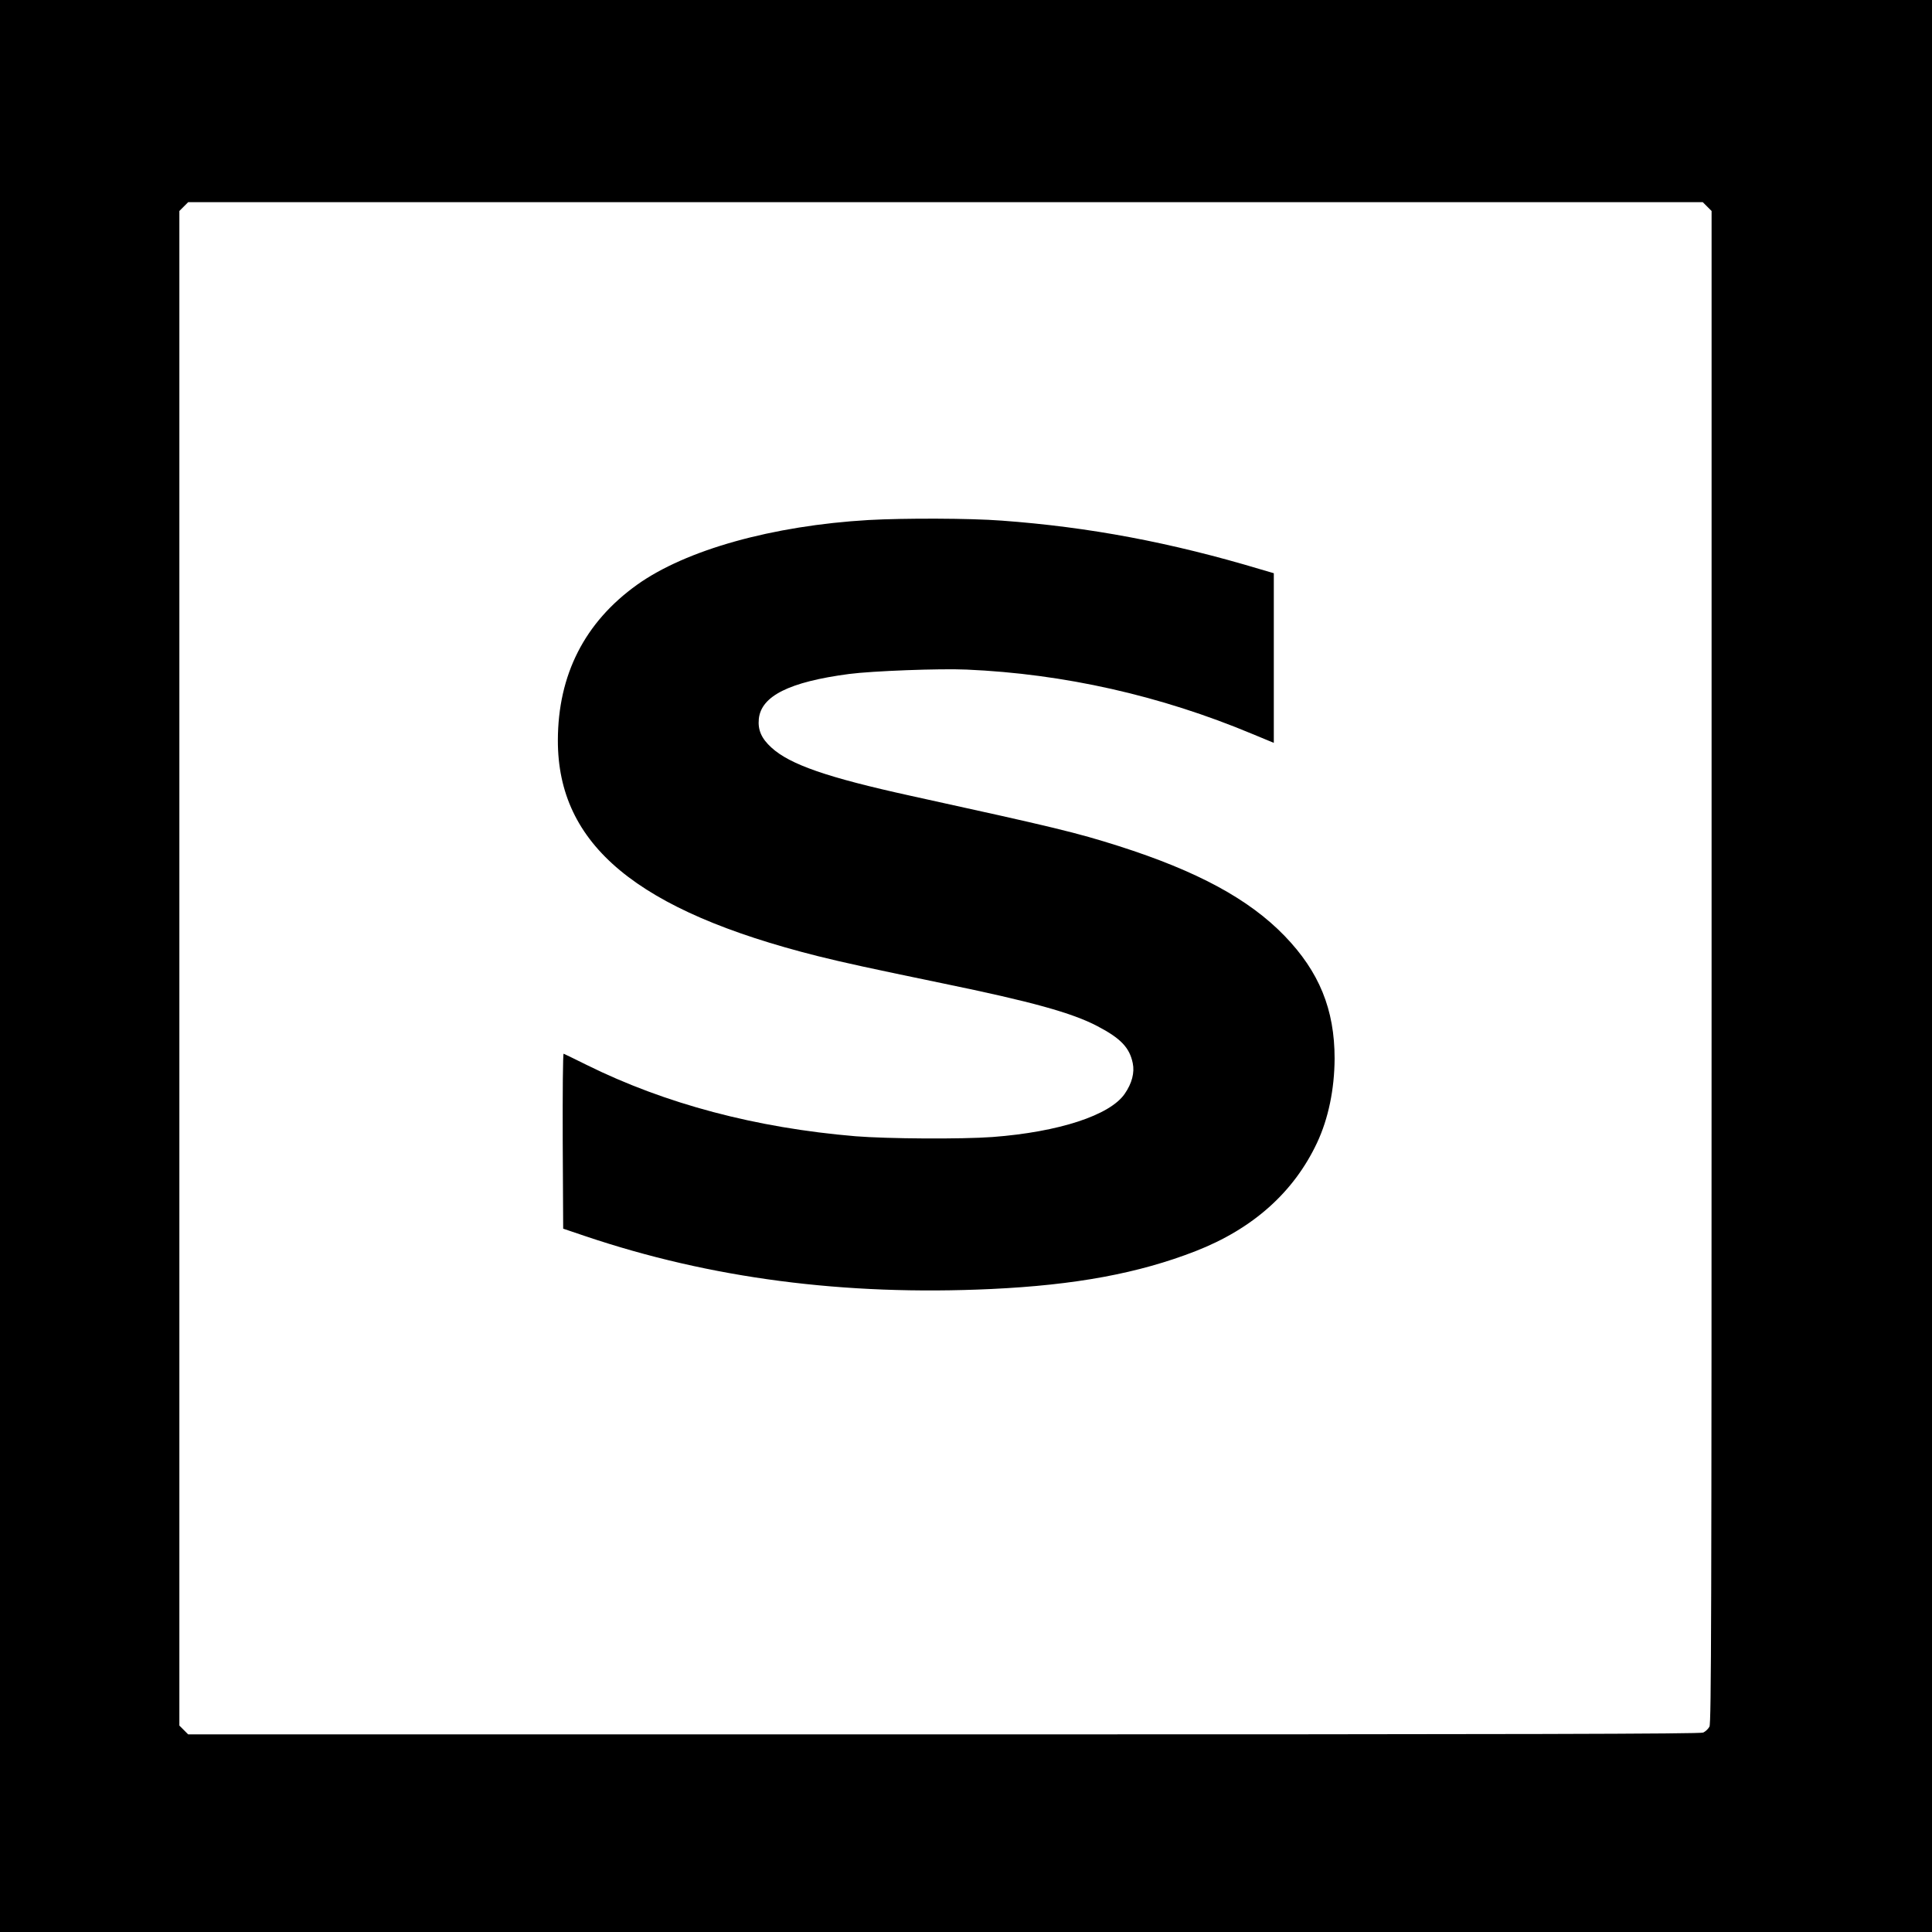 <?xml version="1.0" standalone="no"?>
<!DOCTYPE svg PUBLIC "-//W3C//DTD SVG 20010904//EN"
 "http://www.w3.org/TR/2001/REC-SVG-20010904/DTD/svg10.dtd">
<svg version="1.0" xmlns="http://www.w3.org/2000/svg"
 width="1271pt" height="1271pt" viewBox="0 0 1271 1271"
 preserveAspectRatio="xMidYMid meet">
<g transform="translate(0,1271) scale(0.1,-0.1)"
fill="#000000" stroke="none">
<path d="M0 6355 l0 -6355 6355 0 6355 0 0 6355 0 6355 -6355 0 -6355 0 0
-6355z m11231 4996 l29 -29 0 -4972 c0 -4283 -2 -4975 -14 -4999 -8 -15 -26
-32 -41 -39 -20 -9 -1164 -12 -4996 -12 l-4971 0 -29 29 -29 29 0 4982 0 4982
29 29 29 29 4982 0 4982 0 29 -29z"/>
<path d="M5715 9289 c-633 -37 -1202 -196 -1524 -426 -345 -247 -520 -592
-521 -1023 -1 -688 521 -1121 1710 -1420 177 -44 343 -80 826 -180 578 -119
847 -193 1014 -281 153 -80 211 -141 232 -243 13 -62 -5 -133 -53 -202 -97
-141 -433 -251 -869 -284 -204 -15 -690 -12 -902 5 -655 55 -1251 213 -1768
469 -79 39 -148 73 -152 74 -5 2 -7 -256 -6 -574 l3 -577 145 -49 c824 -278
1704 -393 2670 -348 555 26 970 103 1345 249 377 147 646 387 799 712 75 159
115 354 116 555 0 323 -101 571 -329 807 -234 242 -574 426 -1091 591 -281 89
-412 121 -1370 331 -546 120 -793 205 -915 317 -65 59 -90 115 -83 188 15 151
200 244 593 296 152 20 600 37 775 29 639 -28 1273 -170 1880 -424 l140 -58 0
558 0 558 -82 24 c-596 179 -1134 280 -1708 322 -208 16 -642 17 -875 4z"/>
</g>
</svg>
